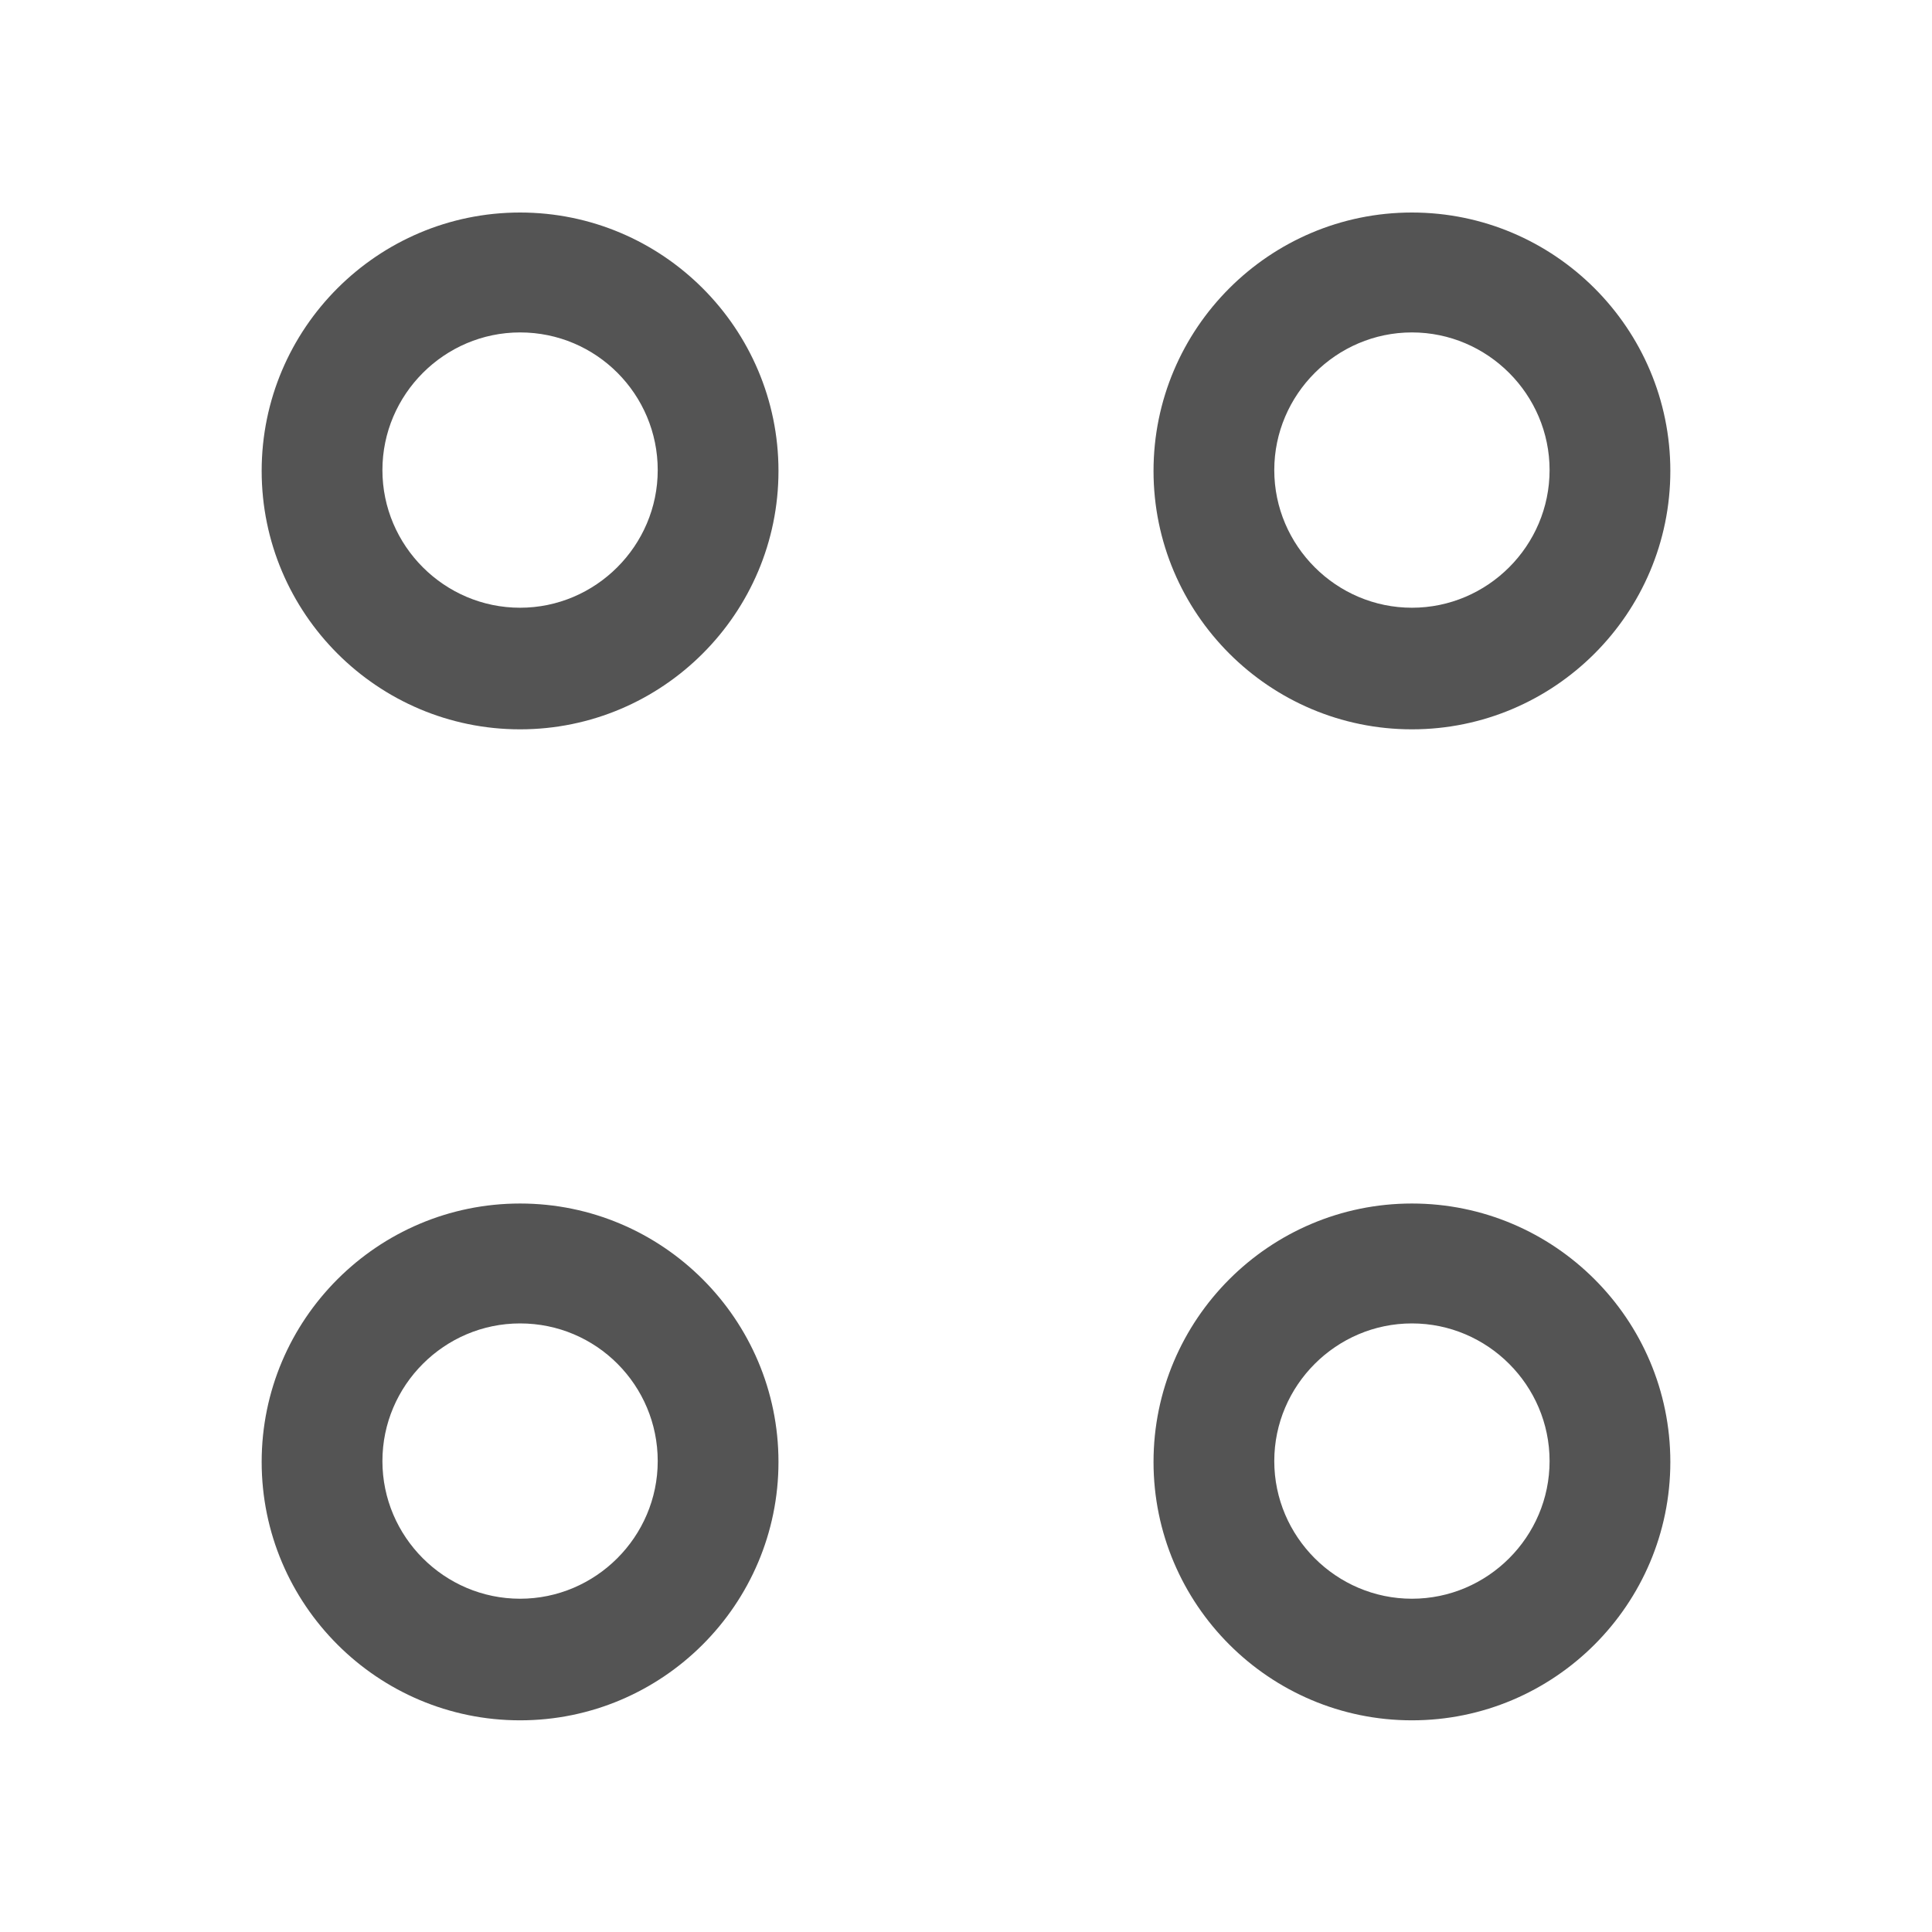 <svg width="16" height="16" viewBox="0 0 16 16" fill="none" xmlns="http://www.w3.org/2000/svg">
<path d="M11.693 6.04C10.513 6.04 9.553 5.08 9.553 3.9C9.553 2.72 10.513 1.76 11.693 1.76C12.873 1.76 13.833 2.72 13.833 3.9C13.833 5.08 12.873 6.04 11.693 6.04ZM11.693 2.753C11.067 2.753 10.553 3.267 10.553 3.893C10.553 4.52 11.067 5.033 11.693 5.033C12.32 5.033 12.833 4.52 12.833 3.893C12.833 3.267 12.32 2.753 11.693 2.753Z" fill="#545454"/>
<path d="M4.307 6.04C3.127 6.04 2.167 5.08 2.167 3.9C2.167 2.72 3.127 1.76 4.307 1.76C5.487 1.76 6.447 2.72 6.447 3.9C6.447 5.08 5.487 6.04 4.307 6.04ZM4.307 2.753C3.68 2.753 3.167 3.267 3.167 3.893C3.167 4.52 3.68 5.033 4.307 5.033C4.933 5.033 5.447 4.52 5.447 3.893C5.447 3.267 4.94 2.753 4.307 2.753Z" fill="#545454"/>
<path d="M11.693 14.247C10.513 14.247 9.553 13.287 9.553 12.107C9.553 10.927 10.513 9.967 11.693 9.967C12.873 9.967 13.833 10.927 13.833 12.107C13.833 13.287 12.873 14.247 11.693 14.247ZM11.693 10.96C11.067 10.96 10.553 11.473 10.553 12.1C10.553 12.727 11.067 13.24 11.693 13.24C12.32 13.24 12.833 12.727 12.833 12.1C12.833 11.473 12.32 10.96 11.693 10.96Z" fill="#545454"/>
<path d="M4.307 14.247C3.127 14.247 2.167 13.287 2.167 12.107C2.167 10.927 3.127 9.967 4.307 9.967C5.487 9.967 6.447 10.927 6.447 12.107C6.447 13.287 5.487 14.247 4.307 14.247ZM4.307 10.96C3.68 10.96 3.167 11.473 3.167 12.1C3.167 12.727 3.68 13.24 4.307 13.24C4.933 13.24 5.447 12.727 5.447 12.1C5.447 11.473 4.94 10.96 4.307 10.96Z" fill="#545454"/>
</svg>
